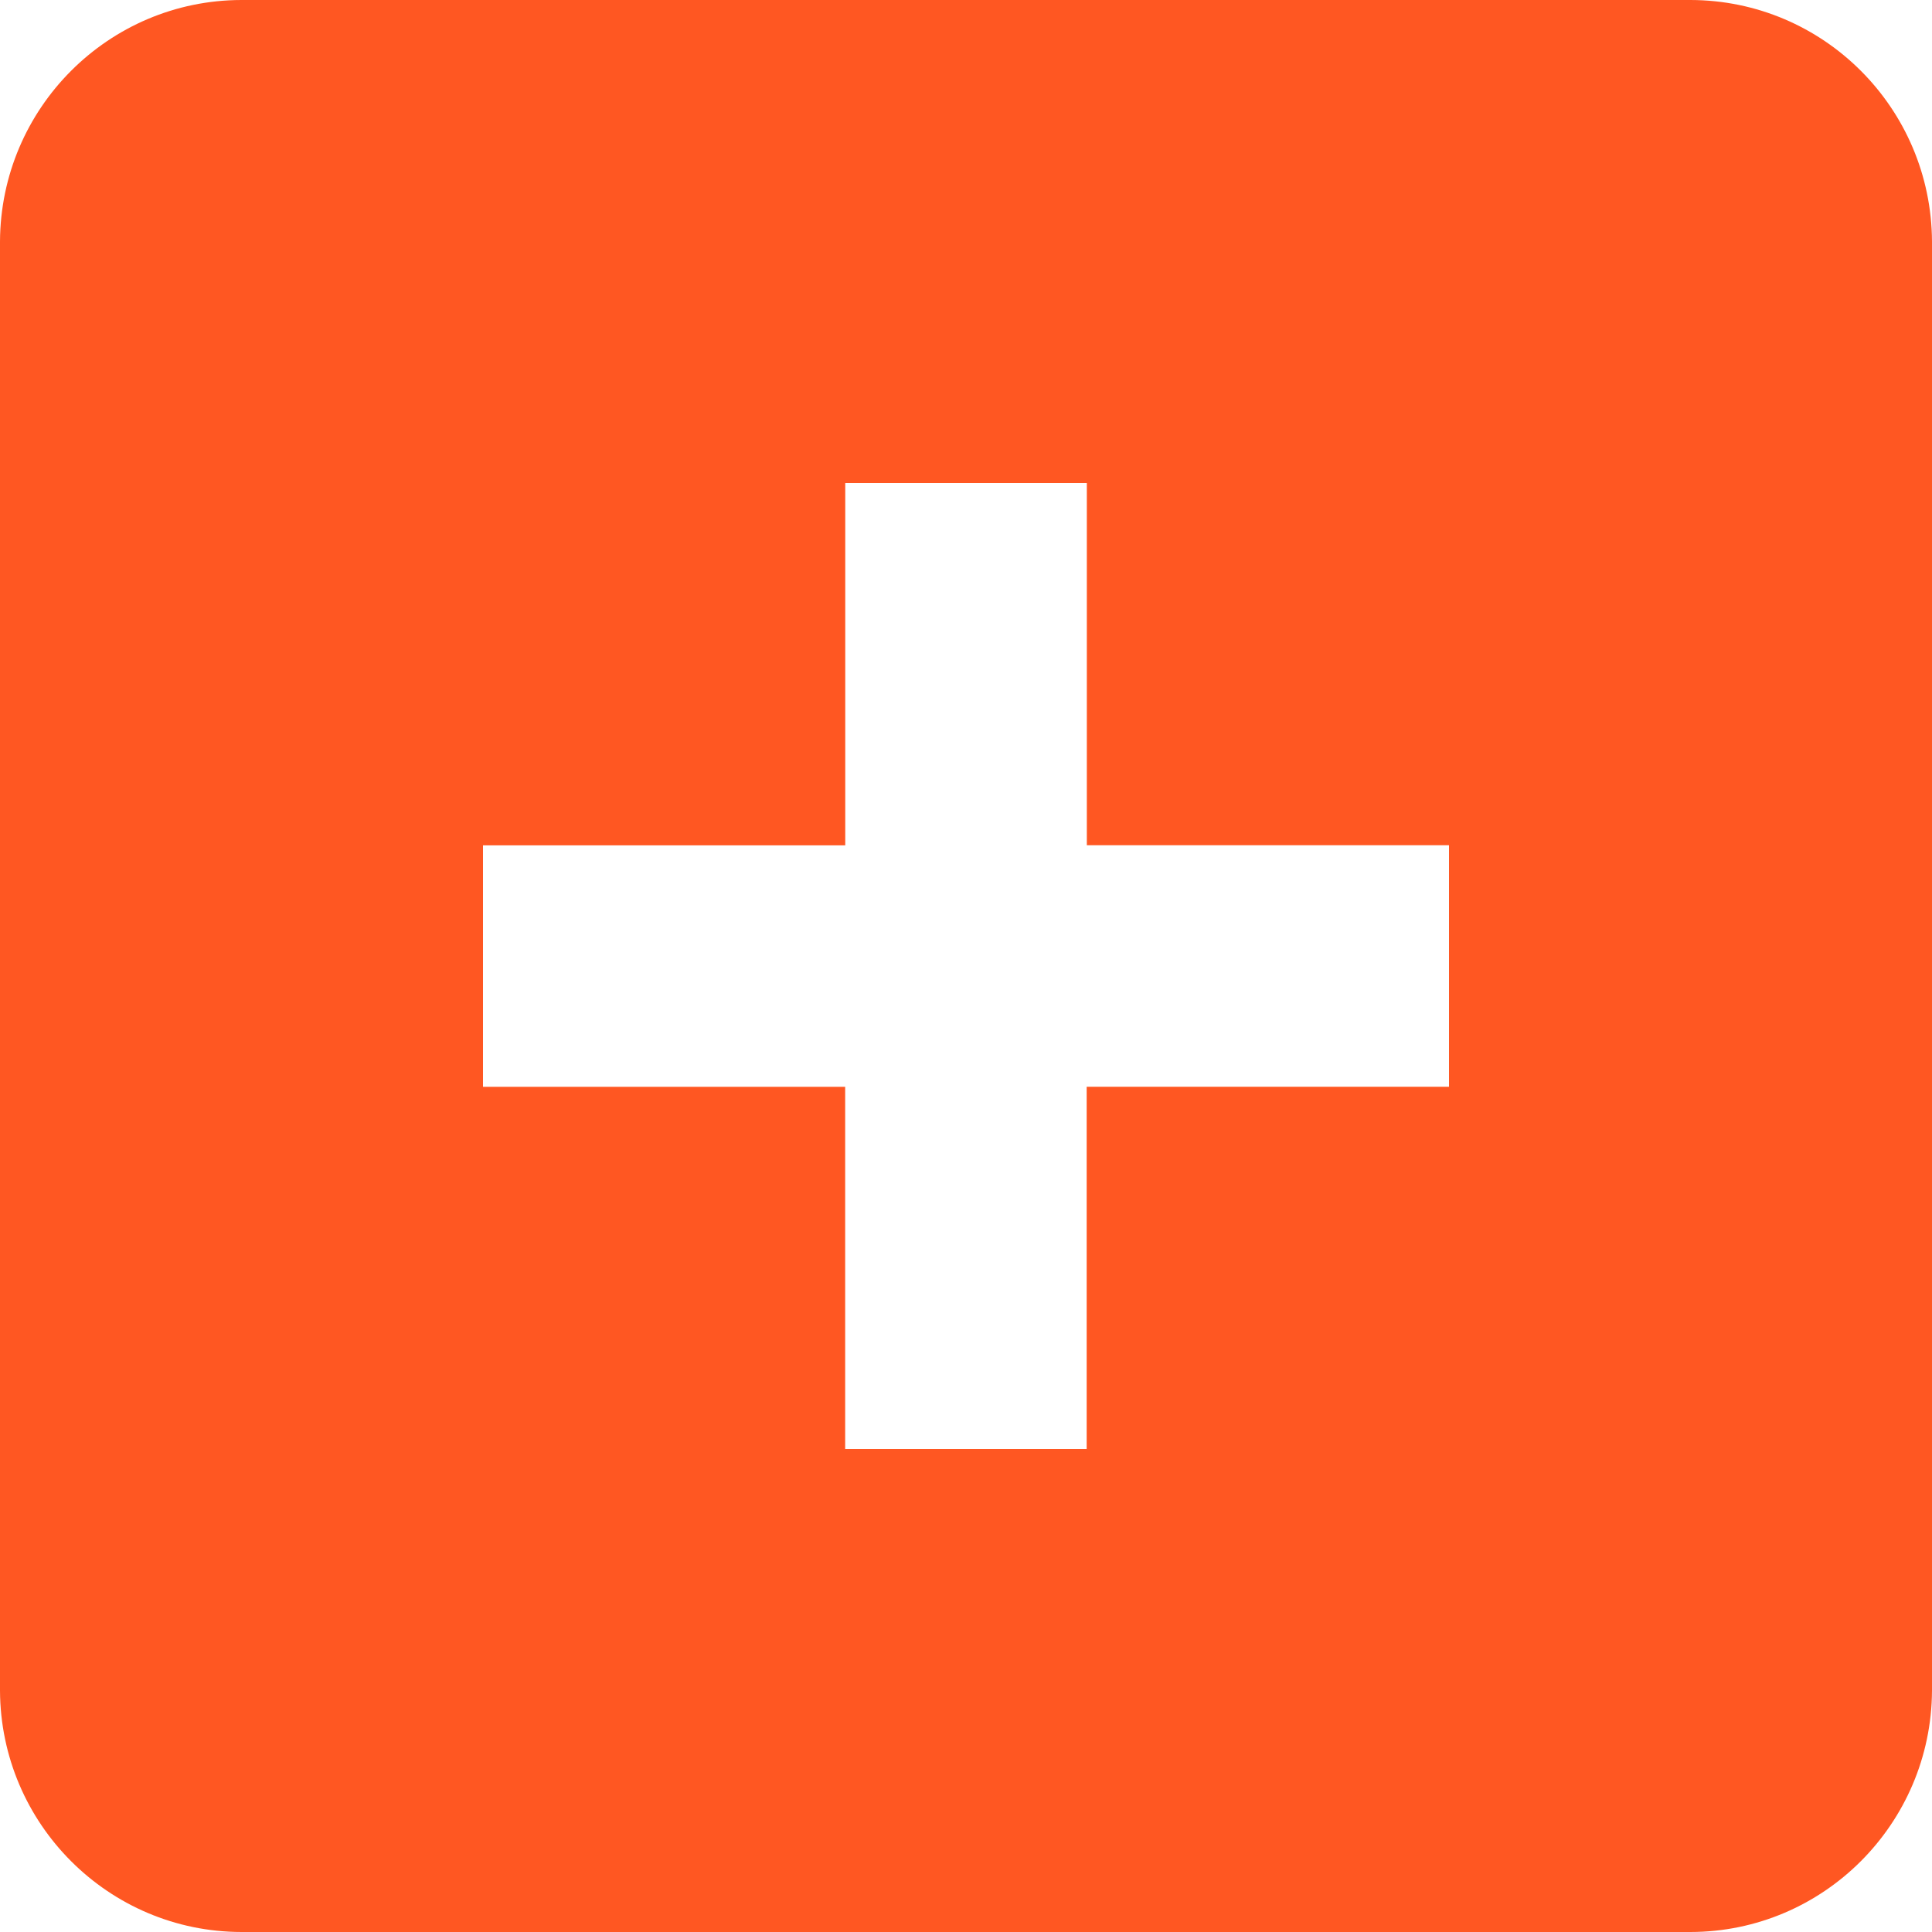 <svg xmlns="http://www.w3.org/2000/svg" enable-background="new 0 0 24 24" viewBox="0 0 24 24"><path fill="#FF5722" d="M3,24h18c1.651-0.002,2.991-1.343,3-2.998V3c-0.009-1.658-1.348-2.997-3-3H3C1.348,0.002,0.008,1.343,0,3v18.002C0.008,22.657,1.348,23.998,3,24z M6,10.501h4.5V6h3.001v4.5H18v3h-4.501V18h-3v-4.499H6V10.501z"/></svg>
